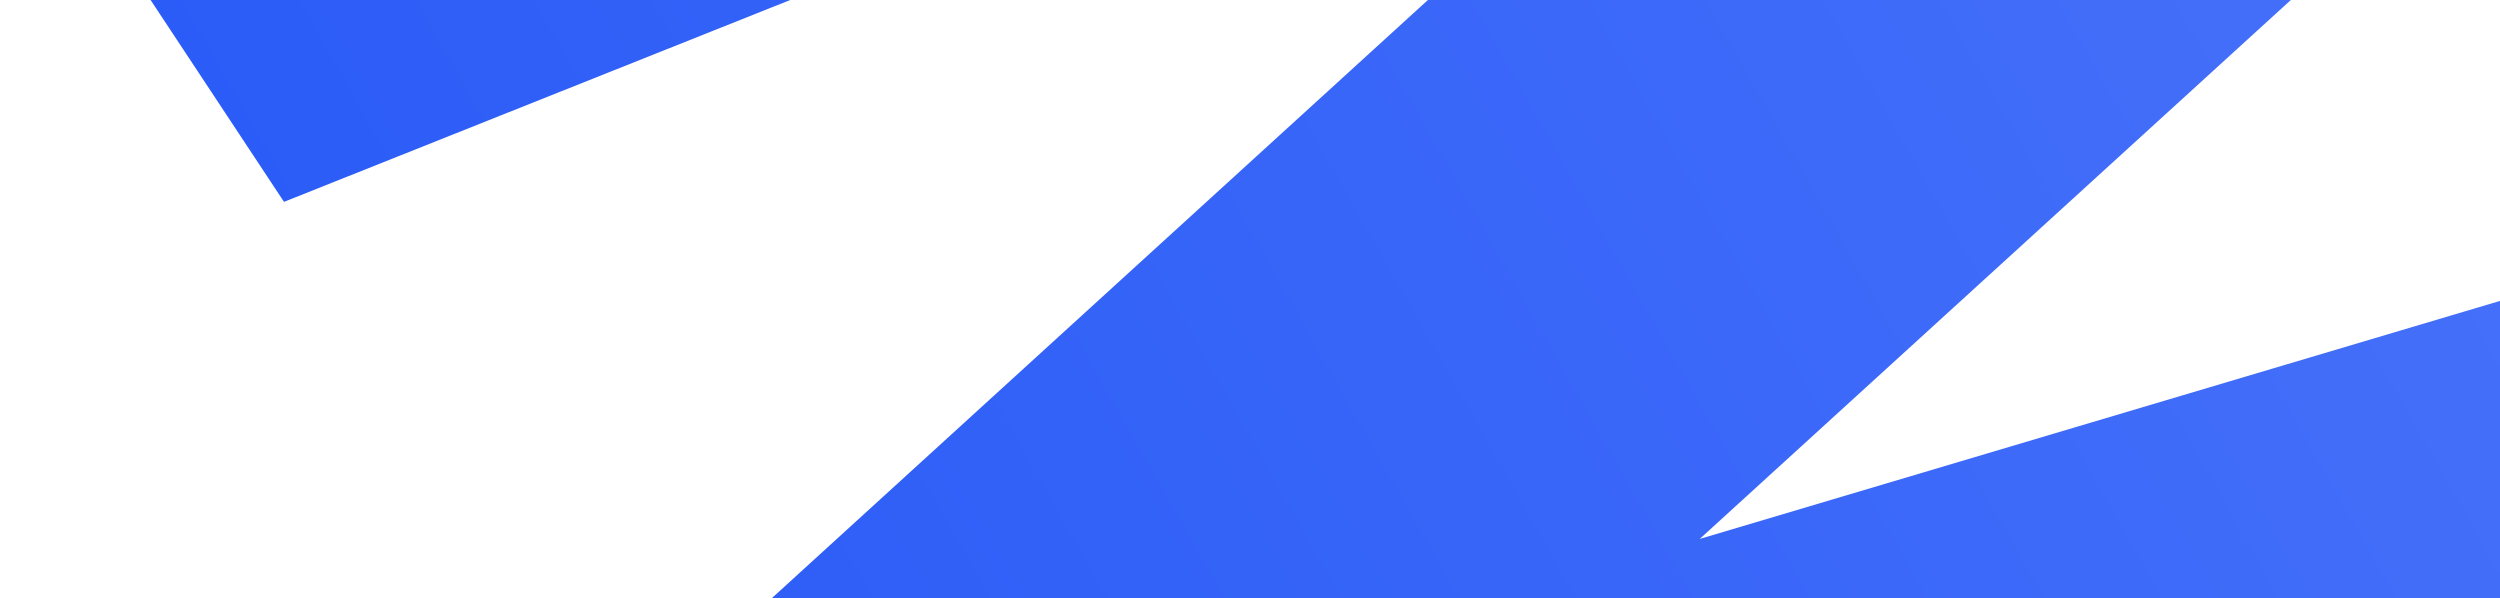<svg width="301" height="72" viewBox="0 0 301 72" fill="none" xmlns="http://www.w3.org/2000/svg">
<path d="M121.201 -333L-6 -145.107L297.609 -286.371L21.23 -8.208L397.385 -158.2L68.103 142.014L411 40.029L223.506 244" stroke="url(#paint0_linear_1_670)" stroke-width="70" stroke-miterlimit="1.155"/>
<defs>
<linearGradient id="paint0_linear_1_670" x1="441.449" y1="-565.927" x2="-177.498" y2="-214.656" gradientUnits="userSpaceOnUse">
<stop stop-color="#6F91FF"/>
<stop offset="1" stop-color="#2557F6"/>
</linearGradient>
</defs>
</svg>

